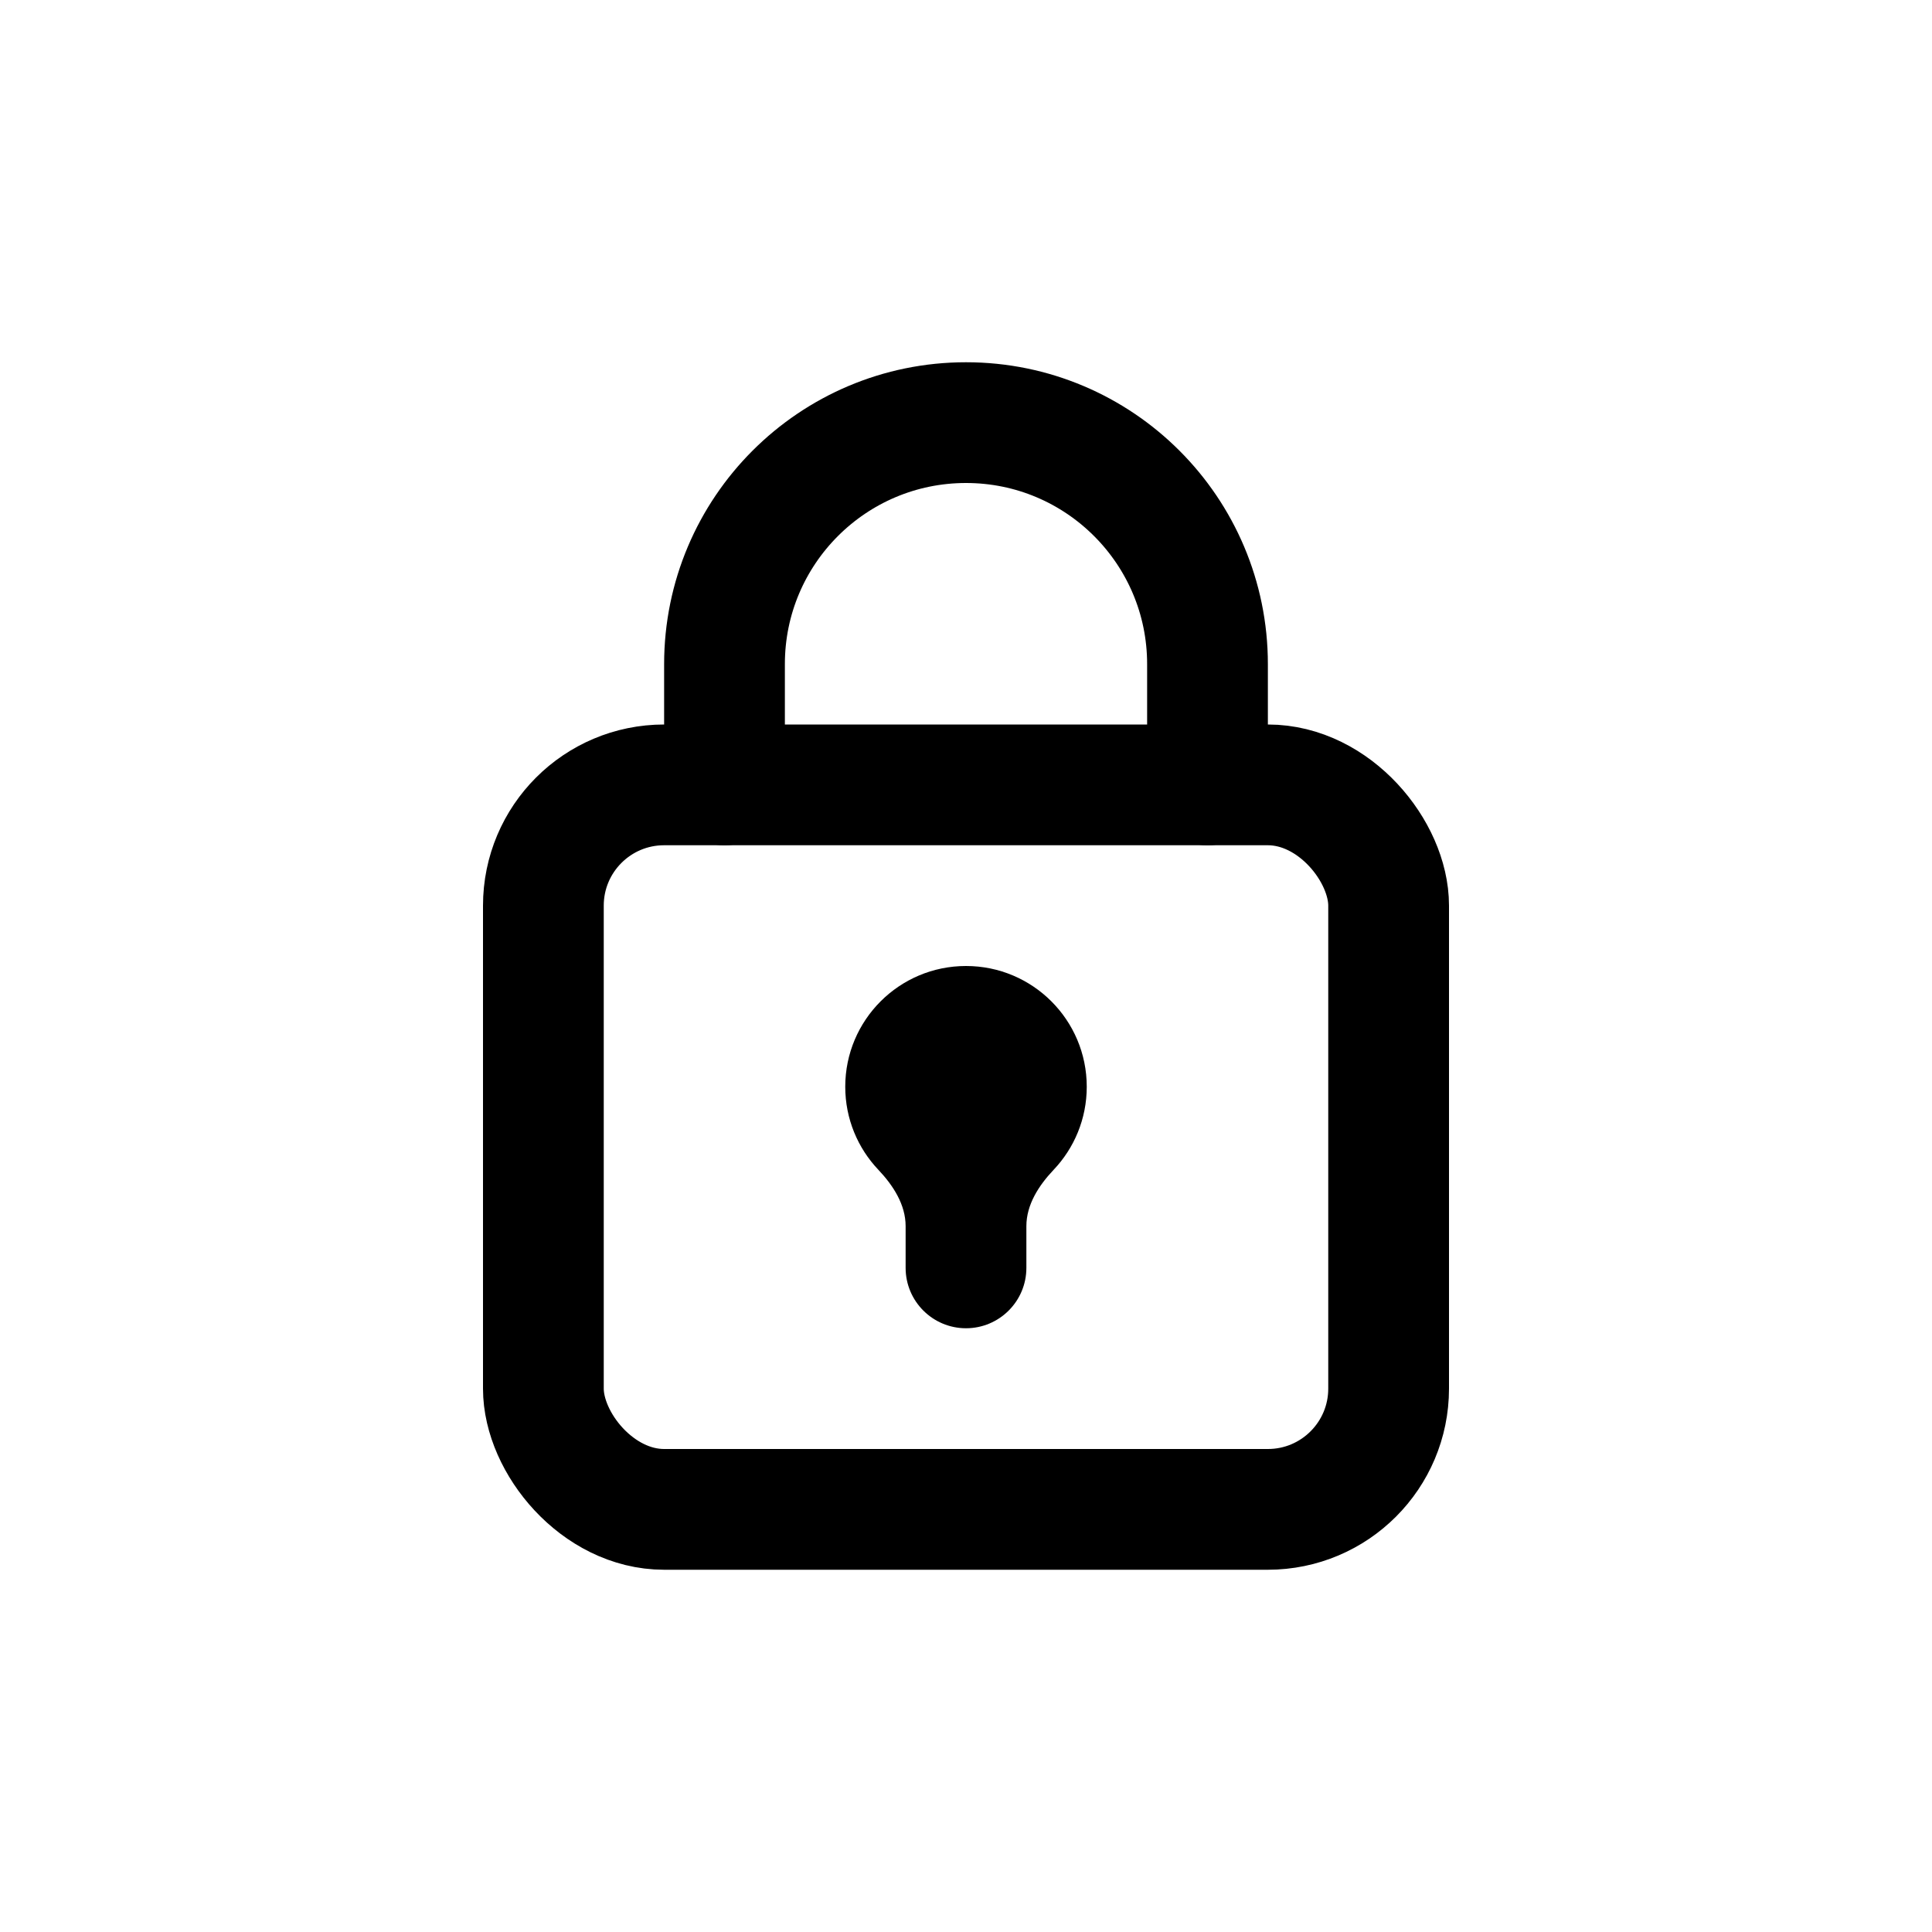 <svg width="32" height="32" viewBox="0 0 32 32" fill="none" xmlns="http://www.w3.org/2000/svg">
<rect x="9" y="13" width="14" height="12" rx="2" stroke="black" stroke-width="2"/>
<path d="M20 13V11C20 8.791 18.209 7 16 7C13.791 7 12 8.791 12 11V13" stroke="black" stroke-width="2" stroke-linecap="round"/>
<path fill-rule="evenodd" clip-rule="evenodd" d="M15 21L15 20.309C15 19.952 14.794 19.635 14.549 19.376C14.209 19.018 14 18.533 14 18C14 16.895 14.895 16 16 16C17.105 16 18 16.895 18 18C18 18.533 17.791 19.018 17.451 19.376C17.206 19.635 17 19.952 17 20.309L17 21C17 21.552 16.552 22 16 22C15.448 22 15 21.552 15 21Z" fill="black"/>
</svg>
